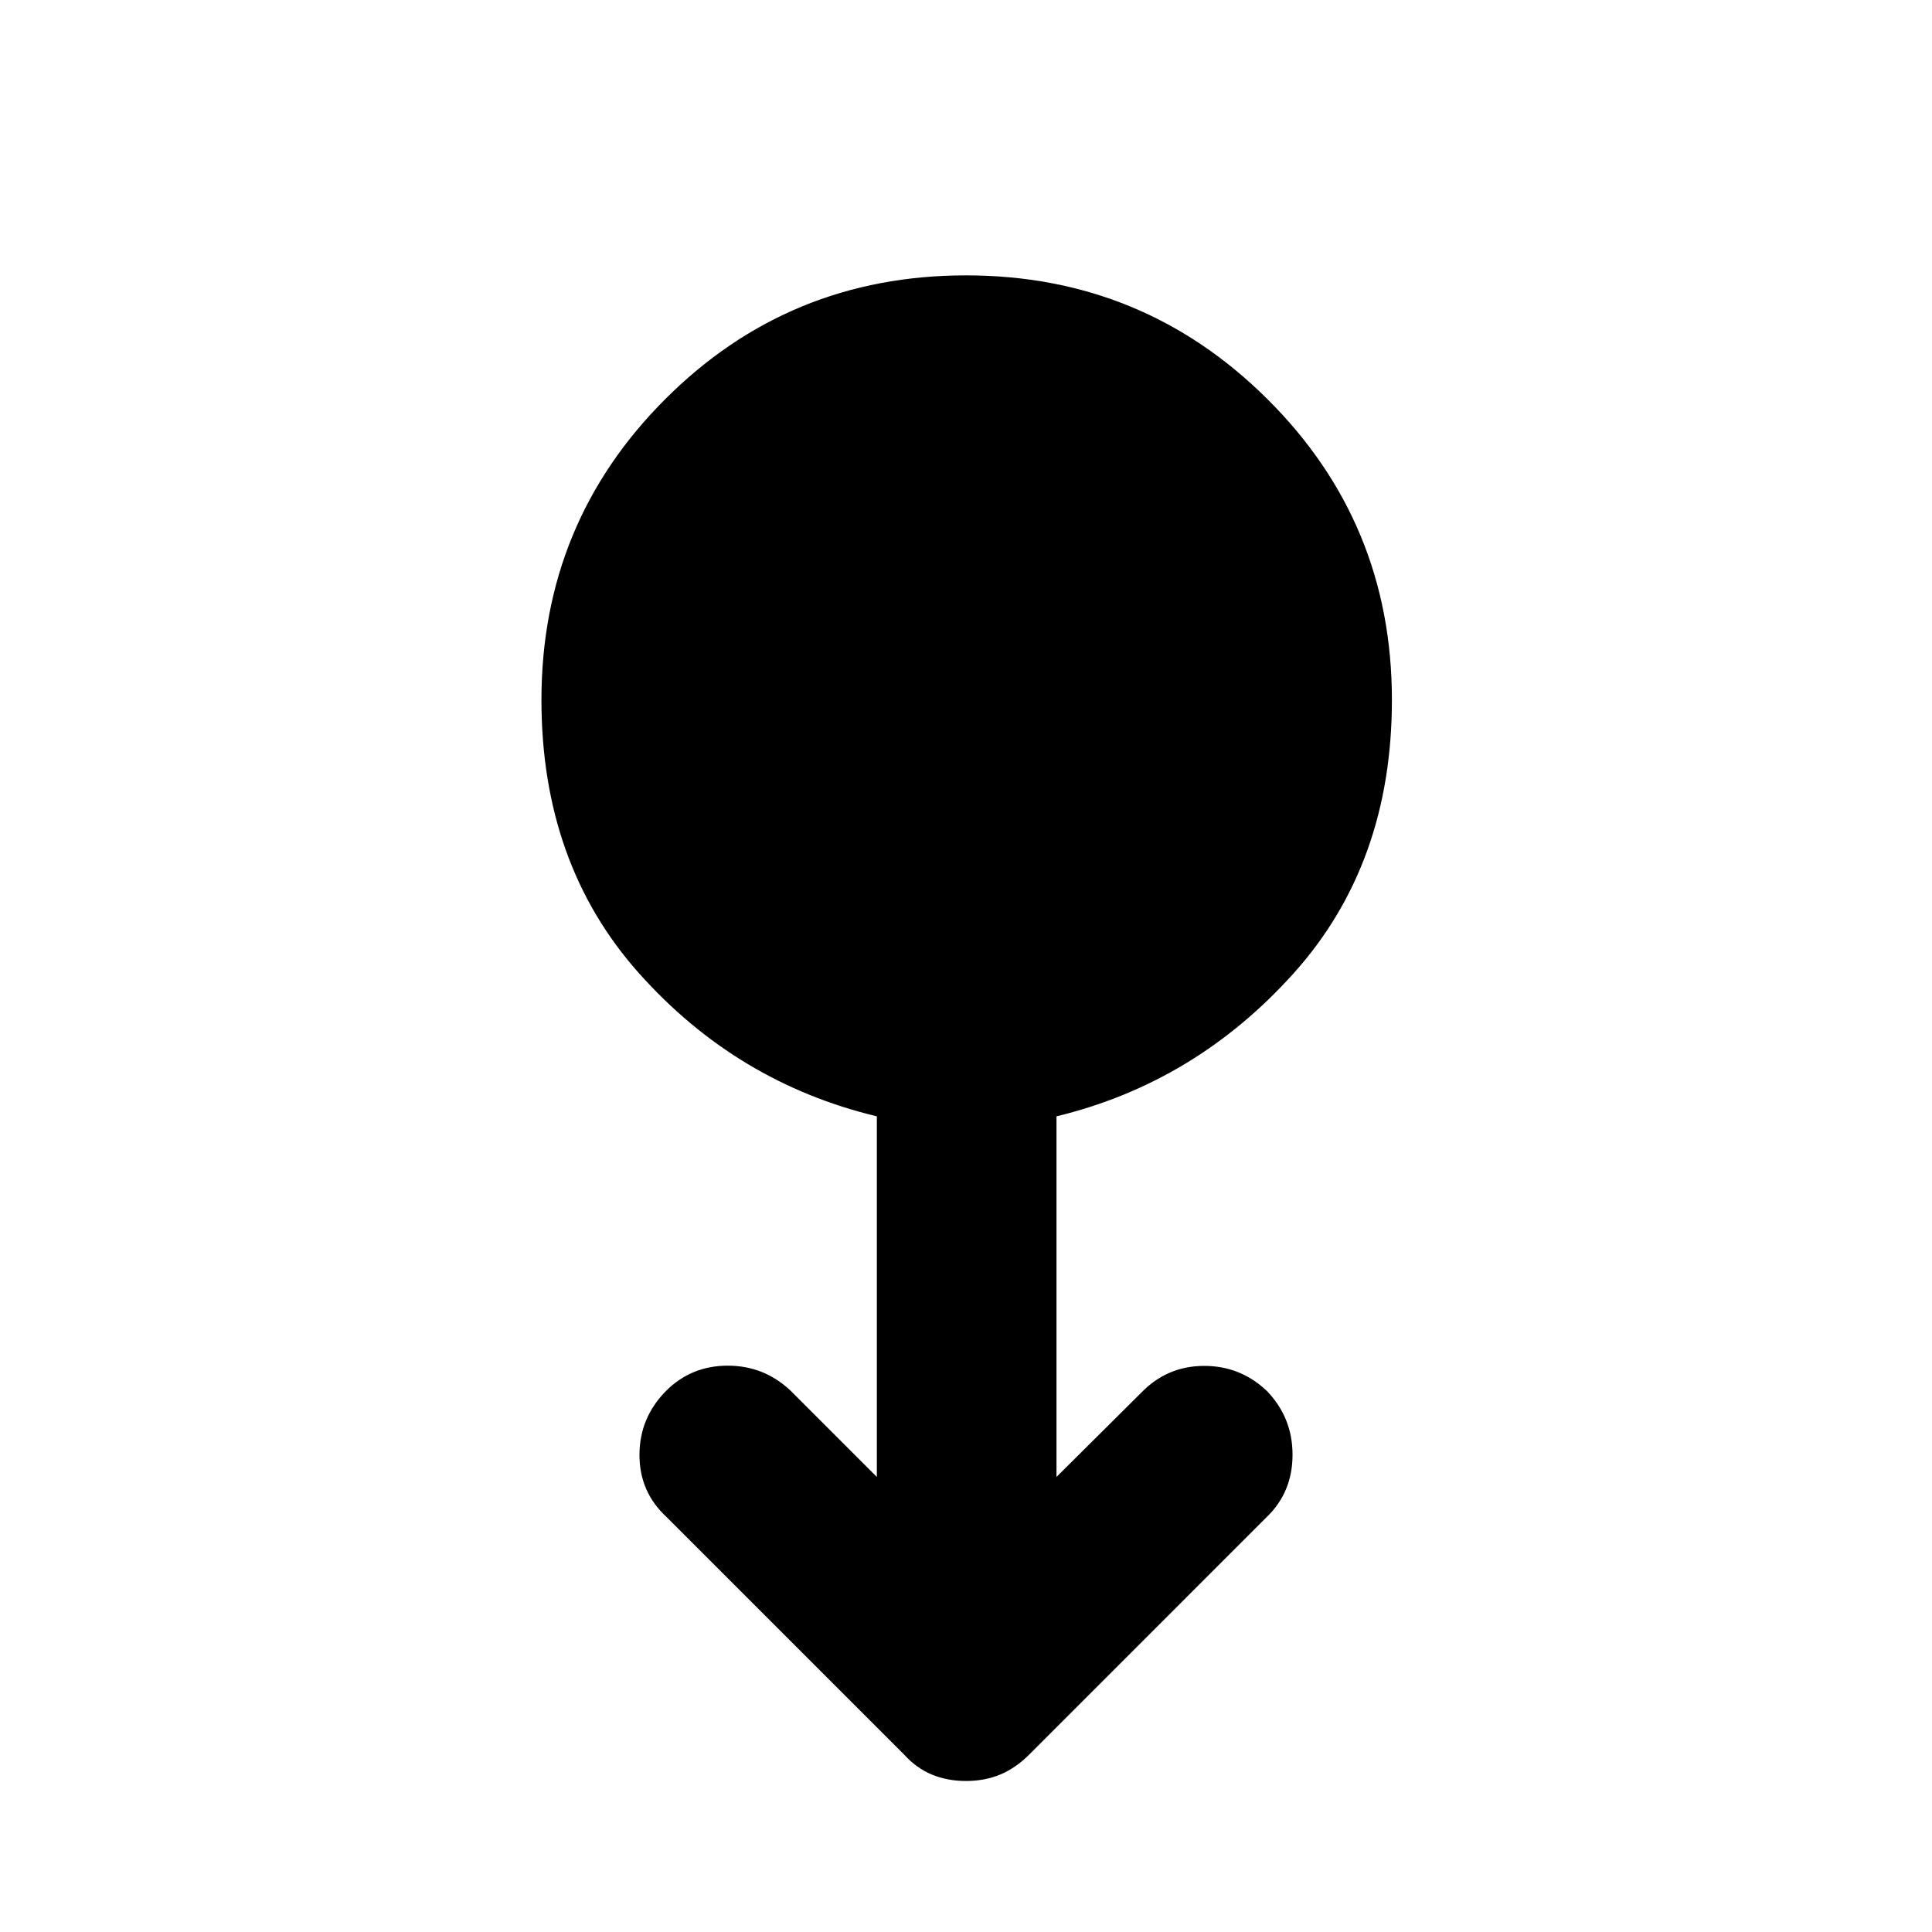 <svg xmlns="http://www.w3.org/2000/svg" height="40" viewBox="0 -960 960 960" width="40"><path d="M480-75.04q-9.32 0-17-3.2-7.67-3.19-13.75-9.93L331.2-206.22q-13.45-12.38-13.45-30.83 0-18.45 13.21-31.82 12.55-12.54 30.66-12.54 18.12 0 31.33 12.54l42.75 42.75V-405.3q-69.66-16.71-118.16-71.07-48.5-54.35-48.5-135.83 0-87.96 61.5-149.46 61.5-61.51 149.46-61.51 87.96 0 149.79 61.51 61.84 61.5 61.84 149.46 0 81.48-48.83 135.83-48.84 54.36-117.84 71.07v179.18l42.09-41.84q12.78-13.21 30.99-13.33 18.21-.12 31.42 12.42 12.79 13.21 12.79 31.74 0 18.53-12.79 30.91L511.42-88.17q-6.75 6.74-14.42 9.93-7.68 3.2-17 3.2Z"/></svg>